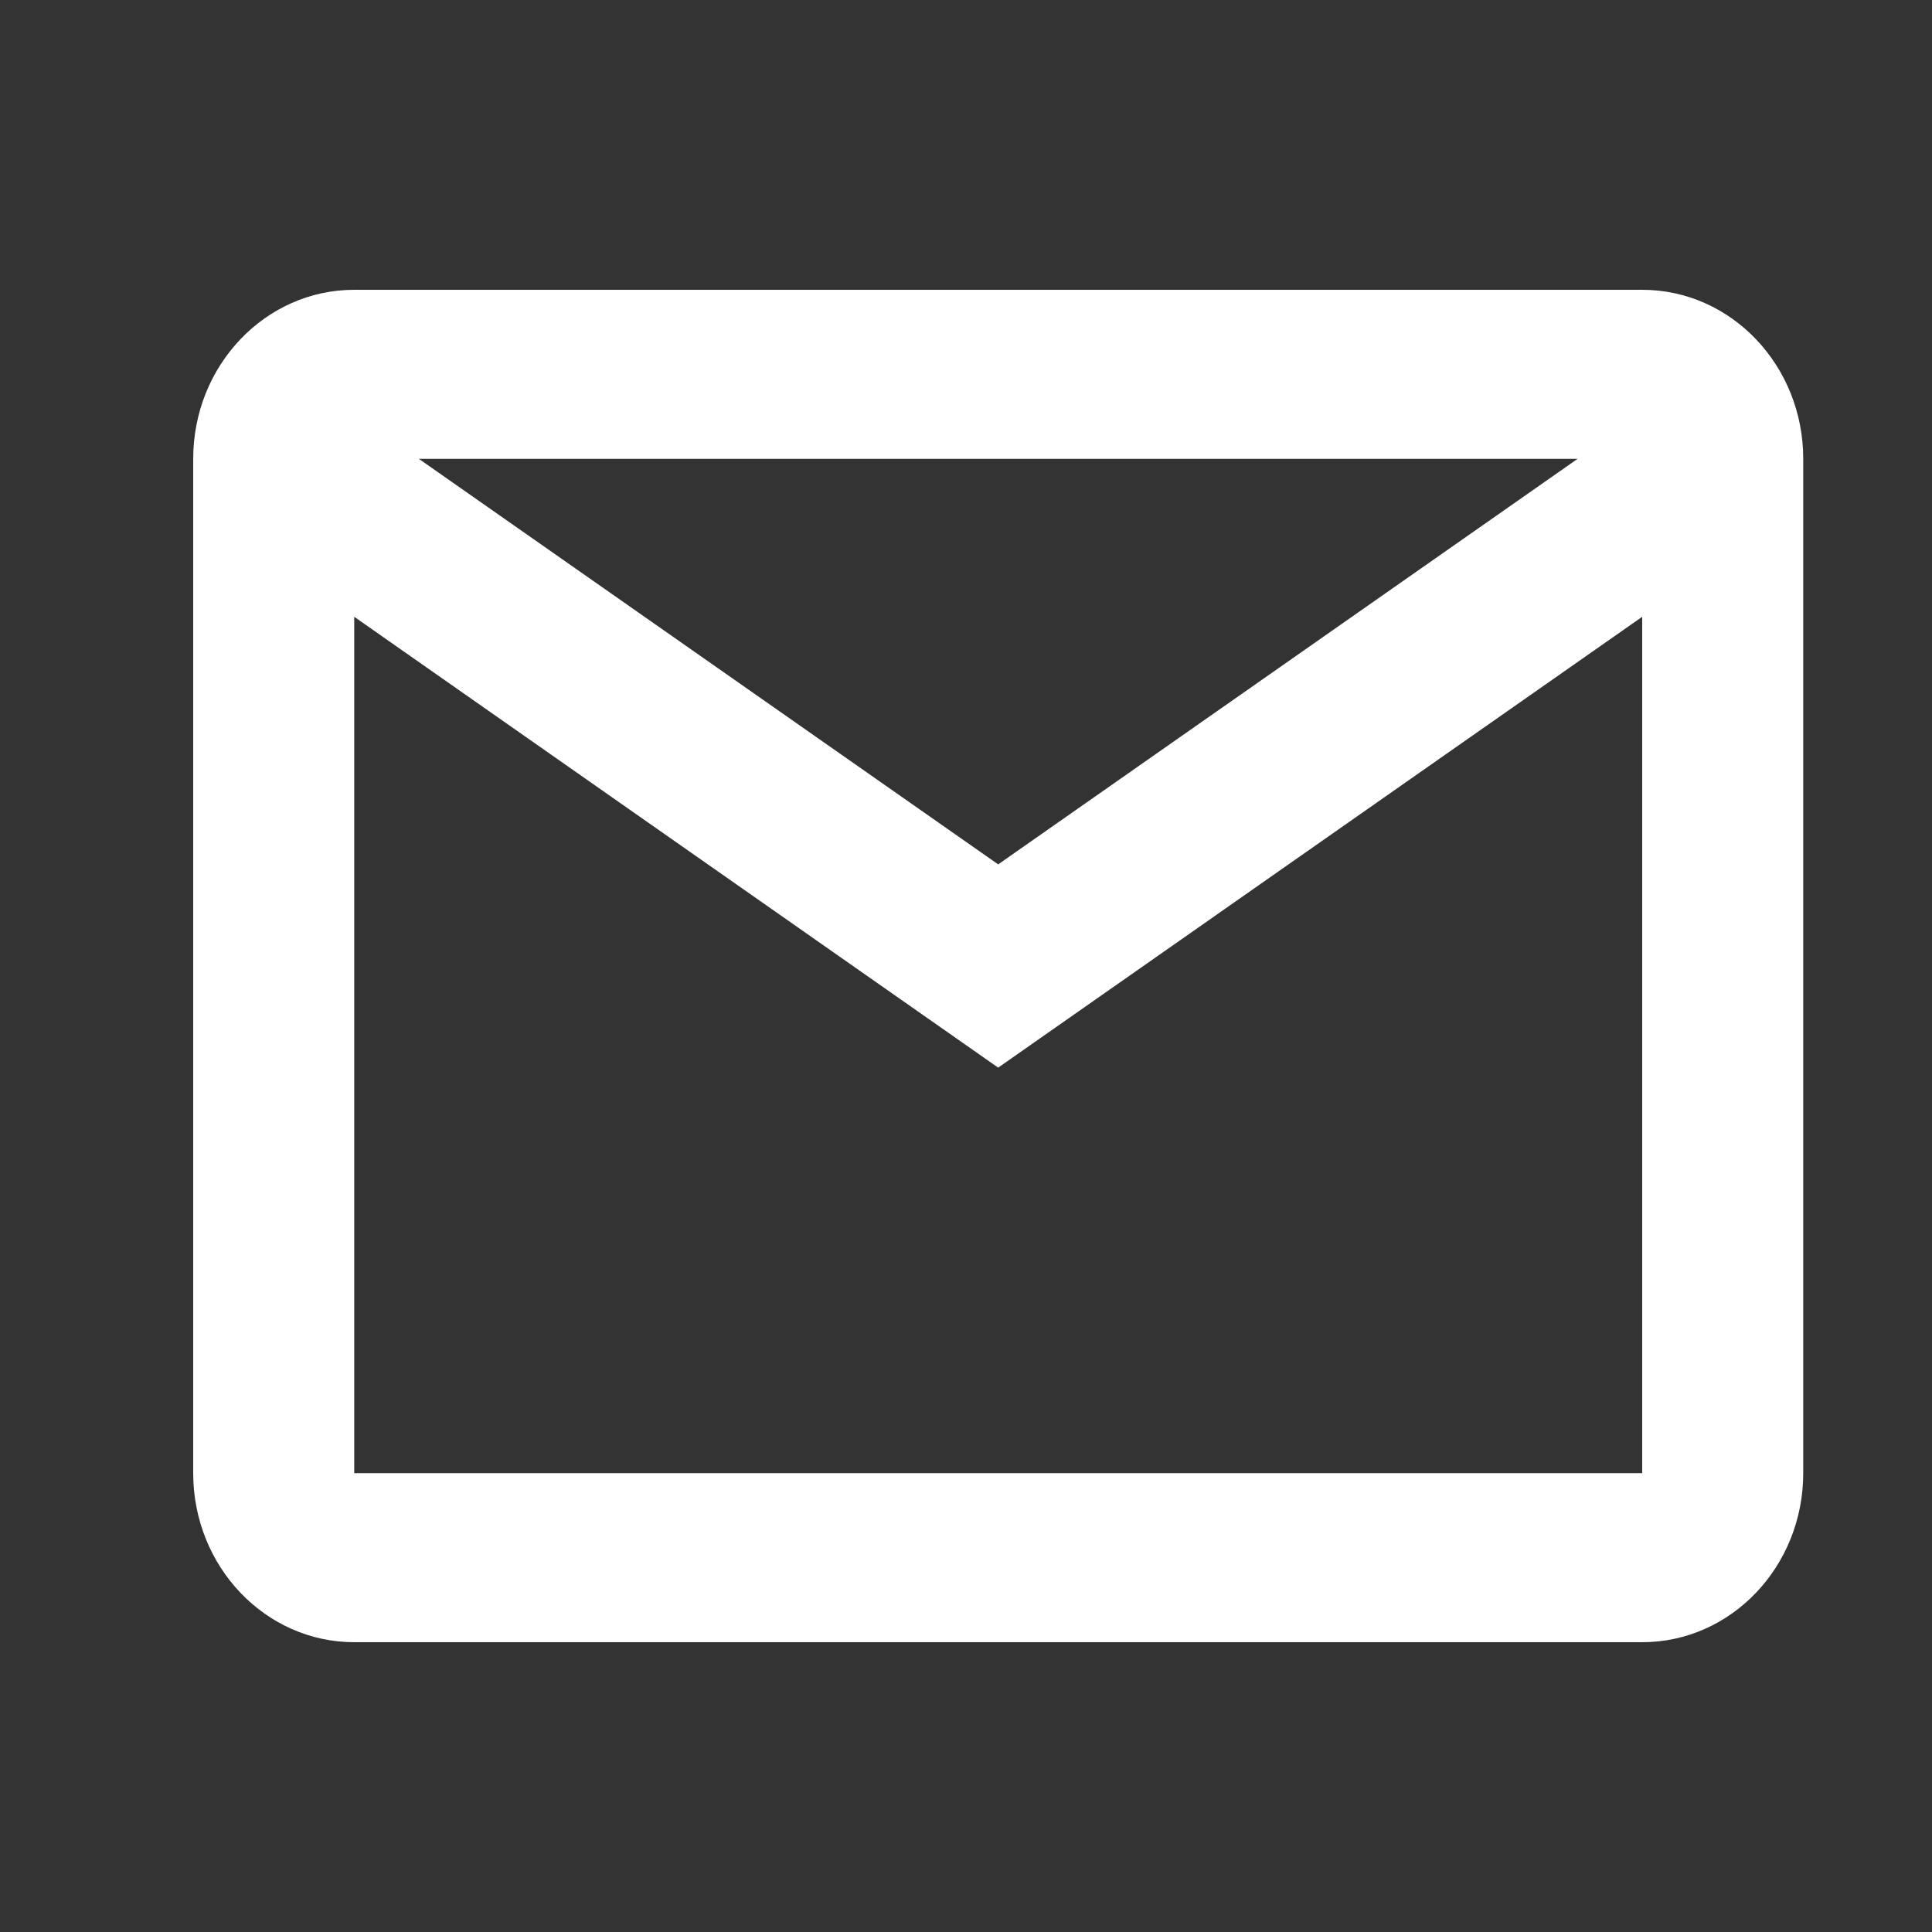 <svg width="20" height="20" viewBox="0 0 20 20" fill="none" xmlns="http://www.w3.org/2000/svg">
<rect x="0" y="0" width="20" height="20" fill="#333333" stroke="none"/>
<path fill-rule="evenodd" clip-rule="evenodd" d="M2 4.75C2 3.784 2.746 3 3.667 3H17C17.921 3 18.667 3.784 18.667 4.75V15.25C18.667 16.216 17.921 17 17 17H3.667C2.746 17 2 16.216 2 15.25V4.75C2 3.784 2 4.75 2 4.75ZM17 6.385V15.25H3.667V6.385L10.333 11.052L17 6.385V6.385ZM16.331 4.75H4.336L10.333 8.948L16.331 4.75V4.75Z" fill="white"/>
</svg>
